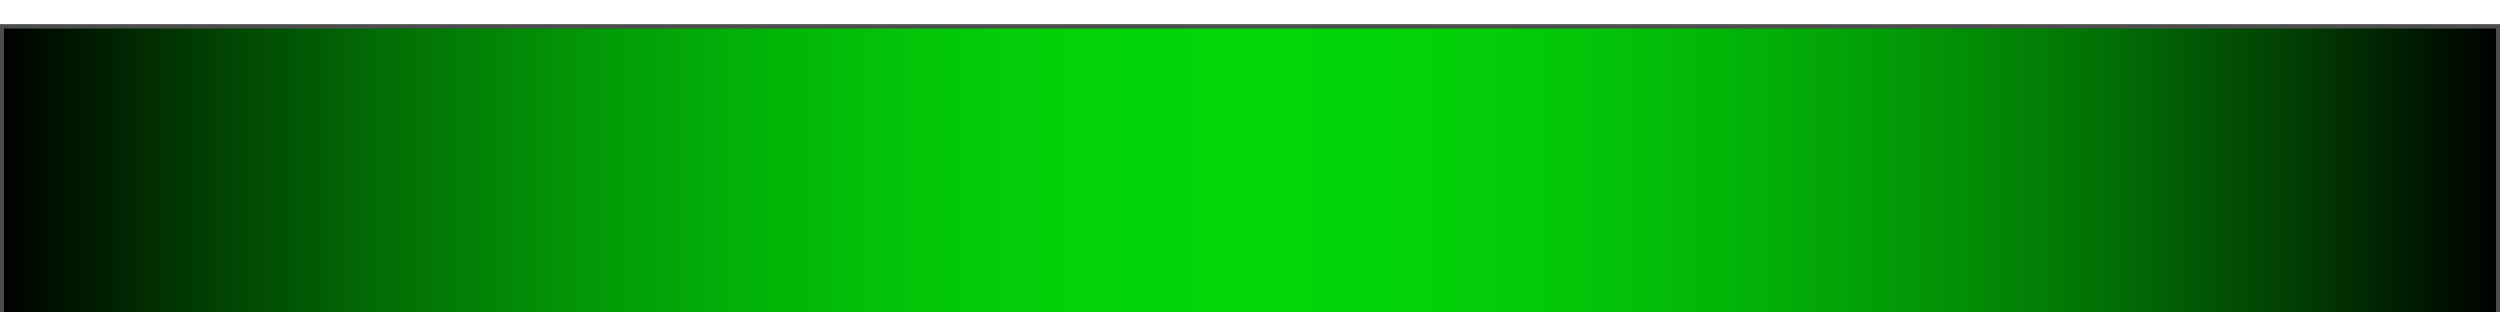 <?xml version="1.0" encoding="utf-8"?>
<!-- Generator: Adobe Illustrator 17.1.0, SVG Export Plug-In . SVG Version: 6.00 Build 0)  -->
<!DOCTYPE svg PUBLIC "-//W3C//DTD SVG 1.1//EN" "http://www.w3.org/Graphics/SVG/1.1/DTD/svg11.dtd">
<svg version="1.1" xmlns="http://www.w3.org/2000/svg" xmlns:xlink="http://www.w3.org/1999/xlink" x="0px" y="0px" width="624px"
	 height="78px" viewBox="0 0 624 78" enable-background="new 0 0 624 78" xml:space="preserve">
<g id="normal">
	<linearGradient id="SVGID_1_" gradientUnits="userSpaceOnUse" x1="313.445" y1="85.464" x2="313.445" y2="1.978">
		<stop  offset="0" style="stop-color:#000000"/>
		<stop  offset="1" style="stop-color:#000000"/>
	</linearGradient>
	<path display="none" opacity="0.1" fill-rule="evenodd" clip-rule="evenodd" fill="url(#SVGID_1_)" d="M7.345,85.464l22.964-57.889
		C35.085,13.64,47.869,4.584,62.91,4.496l251.051-2.518l251.146,2.518c15.035,0.089,27.828,9.159,32.596,23.113l21.843,57.855H7.345
		z"/>
	<linearGradient id="SVGID_2_" gradientUnits="userSpaceOnUse" x1="313.473" y1="83.388" x2="313.473" y2="4.053">
		<stop  offset="0" style="stop-color:#000000"/>
		<stop  offset="1" style="stop-color:#000000"/>
	</linearGradient>
	<path display="none" opacity="0.1" fill-rule="evenodd" clip-rule="evenodd" fill="url(#SVGID_2_)" d="M10.331,83.388
		l21.827-55.023c4.524-13.192,16.585-21.71,30.763-21.794l251.06-2.518l251.107,2.518c14.189,0.084,26.248,8.613,30.73,21.731
		l20.796,55.086H10.331z"/>
	<g display="none">
		<linearGradient id="SVGID_3_" gradientUnits="userSpaceOnUse" x1="313.5" y1="6.129" x2="313.5" y2="81.312">
			<stop  offset="0.378" style="stop-color:#065810"/>
			<stop  offset="1" style="stop-color:#0C7F1E"/>
		</linearGradient>
		<path display="inline" fill-rule="evenodd" clip-rule="evenodd" fill="url(#SVGID_3_)" d="M13.317,81.312l20.729-52.255
			C38.386,16.263,49.939,8.723,62.932,8.646L314,6.129l251.068,2.518c12.993,0.077,24.546,7.617,28.886,20.411l19.729,52.255H13.317
			z"/>
	</g>
	<g display="none" opacity="0.5">
		<path display="inline" fill="#FFFFFF" d="M314,7.129l251.062,2.518c12.935,0.076,23.904,7.822,27.957,19.764l19.218,50.902H14.79
			l20.186-50.886l0.009-0.024l0.008-0.024c4.041-11.911,15.01-19.656,27.949-19.732L314,7.129 M314,6.129L62.932,8.646
			c-12.993,0.077-24.546,7.617-28.886,20.411L13.317,81.312h600.366l-19.729-52.255c-4.341-12.794-15.893-20.334-28.886-20.411
			L314,6.129L314,6.129z"/>
	</g>
	<linearGradient id="SVGID_4_" gradientUnits="userSpaceOnUse" x1="312.507" y1="8.684" x2="312.507" y2="170.655">
		<stop  offset="0" style="stop-color:#FFFFFF;stop-opacity:0.7"/>
		<stop  offset="0.5" style="stop-color:#FFFFFF;stop-opacity:0"/>
	</linearGradient>
	<path display="none" opacity="0.15" fill-rule="evenodd" clip-rule="evenodd" fill="url(#SVGID_4_)" d="M309.277,8.684
		c431.969,0,464.112,161.971,4.155,161.971C-150.632,170.655-112.479,8.684,309.277,8.684L309.277,8.684z"/>
	<g>
		<linearGradient id="SVGID_5_" gradientUnits="userSpaceOnUse" x1="0.5" y1="43.721" x2="623.5" y2="43.721">
			<stop  offset="0" style="stop-color:#000000"/>
			<stop  offset="0.013" style="stop-color:#000B00"/>
			<stop  offset="0.084" style="stop-color:#014003"/>
			<stop  offset="0.155" style="stop-color:#026E05"/>
			<stop  offset="0.226" style="stop-color:#029406"/>
			<stop  offset="0.296" style="stop-color:#02B107"/>
			<stop  offset="0.366" style="stop-color:#03C508"/>
			<stop  offset="0.434" style="stop-color:#03D209"/>
			<stop  offset="0.5" style="stop-color:#03D609"/>
			<stop  offset="0.566" style="stop-color:#03D209"/>
			<stop  offset="0.634" style="stop-color:#03C508"/>
			<stop  offset="0.704" style="stop-color:#02B107"/>
			<stop  offset="0.774" style="stop-color:#029406"/>
			<stop  offset="0.845" style="stop-color:#026E05"/>
			<stop  offset="0.916" style="stop-color:#014003"/>
			<stop  offset="0.987" style="stop-color:#000B00"/>
			<stop  offset="1" style="stop-color:#000000"/>
		</linearGradient>
		<rect x="0.5" y="6.629" fill-rule="evenodd" clip-rule="evenodd" fill="url(#SVGID_5_)" width="623" height="74.184"/>
		<path fill="#4D4D4D" d="M623,7.129v73.184H1V7.129H623 M624,6.129H0v75.184h624V6.129L624,6.129z"/>
	</g>
</g>
<g id="active">
	<linearGradient id="SVGID_6_" gradientUnits="userSpaceOnUse" x1="313.445" y1="85.464" x2="313.445" y2="1.978">
		<stop  offset="0" style="stop-color:#000000"/>
		<stop  offset="1" style="stop-color:#000000"/>
	</linearGradient>
	<path display="none" opacity="0.1" fill-rule="evenodd" clip-rule="evenodd" fill="url(#SVGID_6_)" d="M7.345,85.464l22.964-57.889
		C35.085,13.64,47.869,4.584,62.91,4.496l251.051-2.518l251.146,2.518c15.035,0.089,27.828,9.159,32.596,23.113l21.843,57.855H7.345
		z"/>
	<linearGradient id="SVGID_7_" gradientUnits="userSpaceOnUse" x1="313.473" y1="83.388" x2="313.473" y2="4.053">
		<stop  offset="0" style="stop-color:#000000"/>
		<stop  offset="1" style="stop-color:#000000"/>
	</linearGradient>
	<path display="none" opacity="0.1" fill-rule="evenodd" clip-rule="evenodd" fill="url(#SVGID_7_)" d="M10.331,83.388
		l21.827-55.023c4.524-13.192,16.585-21.71,30.763-21.794l251.06-2.518l251.107,2.518c14.189,0.084,26.248,8.613,30.73,21.731
		l20.796,55.086H10.331z"/>
	<g display="none">
		<linearGradient id="SVGID_8_" gradientUnits="userSpaceOnUse" x1="313.5" y1="6.129" x2="313.5" y2="81.312">
			<stop  offset="0.378" style="stop-color:#065810"/>
			<stop  offset="1" style="stop-color:#0C7F1E"/>
		</linearGradient>
		<path display="inline" fill-rule="evenodd" clip-rule="evenodd" fill="url(#SVGID_8_)" d="M13.317,81.312l20.729-52.255
			C38.386,16.263,49.939,8.723,62.932,8.646L314,6.129l251.068,2.518c12.993,0.077,24.546,7.617,28.886,20.411l19.729,52.255H13.317
			z"/>
	</g>
	<g display="none" opacity="0.5">
		<path display="inline" fill="#FFFFFF" d="M314,7.129l251.062,2.518c12.935,0.076,23.904,7.822,27.957,19.764l19.218,50.902H14.79
			l20.186-50.886l0.009-0.024l0.008-0.024c4.041-11.911,15.01-19.656,27.949-19.732L314,7.129 M314,6.129L62.932,8.646
			c-12.993,0.077-24.546,7.617-28.886,20.411L13.317,81.312h600.366l-19.729-52.255c-4.341-12.794-15.893-20.334-28.886-20.411
			L314,6.129L314,6.129z"/>
	</g>
	<linearGradient id="SVGID_9_" gradientUnits="userSpaceOnUse" x1="312.507" y1="8.684" x2="312.507" y2="170.655">
		<stop  offset="0" style="stop-color:#FFFFFF;stop-opacity:0.7"/>
		<stop  offset="0.5" style="stop-color:#FFFFFF;stop-opacity:0"/>
	</linearGradient>
	<path display="none" opacity="0.15" fill-rule="evenodd" clip-rule="evenodd" fill="url(#SVGID_9_)" d="M309.277,8.684
		c431.969,0,464.112,161.971,4.155,161.971C-150.632,170.655-112.479,8.684,309.277,8.684L309.277,8.684z"/>
	<g>
		<linearGradient id="SVGID_10_" gradientUnits="userSpaceOnUse" x1="0.5" y1="43.721" x2="623.5" y2="43.721">
			<stop  offset="0" style="stop-color:#000000"/>
			<stop  offset="0.038" style="stop-color:#0B0B0B"/>
			<stop  offset="0.156" style="stop-color:#282828"/>
			<stop  offset="0.273" style="stop-color:#3C3C3C"/>
			<stop  offset="0.389" style="stop-color:#494949"/>
			<stop  offset="0.5" style="stop-color:#4D4D4D"/>
			<stop  offset="0.612" style="stop-color:#494949"/>
			<stop  offset="0.727" style="stop-color:#3C3C3C"/>
			<stop  offset="0.844" style="stop-color:#282828"/>
			<stop  offset="0.962" style="stop-color:#0B0B0B"/>
			<stop  offset="1" style="stop-color:#000000"/>
		</linearGradient>
		<rect x="0.5" y="6.629" fill-rule="evenodd" clip-rule="evenodd" fill="url(#SVGID_10_)" width="623" height="74.184"/>
		<path fill="#4D4D4D" d="M623,7.129v73.184H1V7.129H623 M624,6.129H0v75.184h624V6.129L624,6.129z"/>
	</g>
</g>
<g id="disabled">
	<linearGradient id="SVGID_11_" gradientUnits="userSpaceOnUse" x1="313.445" y1="85.464" x2="313.445" y2="1.978">
		<stop  offset="0" style="stop-color:#000000"/>
		<stop  offset="1" style="stop-color:#000000"/>
	</linearGradient>
	<path display="none" opacity="0.1" fill-rule="evenodd" clip-rule="evenodd" fill="url(#SVGID_11_)" d="M7.345,85.464
		l22.964-57.889C35.085,13.64,47.869,4.584,62.91,4.496l251.051-2.518l251.146,2.518c15.035,0.089,27.828,9.159,32.596,23.113
		l21.843,57.855H7.345z"/>
	<linearGradient id="SVGID_12_" gradientUnits="userSpaceOnUse" x1="313.473" y1="83.388" x2="313.473" y2="4.053">
		<stop  offset="0" style="stop-color:#000000"/>
		<stop  offset="1" style="stop-color:#000000"/>
	</linearGradient>
	<path display="none" opacity="0.1" fill-rule="evenodd" clip-rule="evenodd" fill="url(#SVGID_12_)" d="M10.331,83.388
		l21.827-55.023c4.524-13.192,16.585-21.71,30.763-21.794l251.06-2.518l251.107,2.518c14.189,0.084,26.248,8.613,30.73,21.731
		l20.796,55.086H10.331z"/>
	<g display="none">
		<linearGradient id="SVGID_13_" gradientUnits="userSpaceOnUse" x1="313.5" y1="6.129" x2="313.5" y2="81.312">
			<stop  offset="0.378" style="stop-color:#065810"/>
			<stop  offset="1" style="stop-color:#0C7F1E"/>
		</linearGradient>
		<path display="inline" fill-rule="evenodd" clip-rule="evenodd" fill="url(#SVGID_13_)" d="M13.317,81.312l20.729-52.255
			C38.386,16.263,49.939,8.723,62.932,8.646L314,6.129l251.068,2.518c12.993,0.077,24.546,7.617,28.886,20.411l19.729,52.255H13.317
			z"/>
	</g>
	<g display="none" opacity="0.5">
		<path display="inline" fill="#FFFFFF" d="M314,7.129l251.062,2.518c12.935,0.076,23.904,7.822,27.957,19.764l19.218,50.902H14.79
			l20.186-50.886l0.009-0.024l0.008-0.024c4.041-11.911,15.01-19.656,27.949-19.732L314,7.129 M314,6.129L62.932,8.646
			c-12.993,0.077-24.546,7.617-28.886,20.411L13.317,81.312h600.366l-19.729-52.255c-4.341-12.794-15.893-20.334-28.886-20.411
			L314,6.129L314,6.129z"/>
	</g>
	<linearGradient id="SVGID_14_" gradientUnits="userSpaceOnUse" x1="312.507" y1="8.684" x2="312.507" y2="170.655">
		<stop  offset="0" style="stop-color:#FFFFFF;stop-opacity:0.7"/>
		<stop  offset="0.5" style="stop-color:#FFFFFF;stop-opacity:0"/>
	</linearGradient>
	<path display="none" opacity="0.15" fill-rule="evenodd" clip-rule="evenodd" fill="url(#SVGID_14_)" d="M309.277,8.684
		c431.969,0,464.112,161.971,4.155,161.971C-150.632,170.655-112.479,8.684,309.277,8.684L309.277,8.684z"/>
	<g>
		<linearGradient id="SVGID_15_" gradientUnits="userSpaceOnUse" x1="0.5" y1="43.721" x2="623.5" y2="43.721">
			<stop  offset="0" style="stop-color:#000000"/>
			<stop  offset="0.013" style="stop-color:#000B00"/>
			<stop  offset="0.084" style="stop-color:#014003"/>
			<stop  offset="0.155" style="stop-color:#026E05"/>
			<stop  offset="0.226" style="stop-color:#029406"/>
			<stop  offset="0.296" style="stop-color:#02B107"/>
			<stop  offset="0.366" style="stop-color:#03C508"/>
			<stop  offset="0.434" style="stop-color:#03D209"/>
			<stop  offset="0.5" style="stop-color:#03D609"/>
			<stop  offset="0.566" style="stop-color:#03D209"/>
			<stop  offset="0.634" style="stop-color:#03C508"/>
			<stop  offset="0.704" style="stop-color:#02B107"/>
			<stop  offset="0.774" style="stop-color:#029406"/>
			<stop  offset="0.845" style="stop-color:#026E05"/>
			<stop  offset="0.916" style="stop-color:#014003"/>
			<stop  offset="0.987" style="stop-color:#000B00"/>
			<stop  offset="1" style="stop-color:#000000"/>
		</linearGradient>
		<rect x="0.5" y="6.629" fill-rule="evenodd" clip-rule="evenodd" fill="url(#SVGID_15_)" width="623" height="74.184"/>
		<path fill="#4D4D4D" d="M623,7.129v73.184H1V7.129H623 M624,6.129H0v75.184h624V6.129L624,6.129z"/>
	</g>
</g>
<g id="_x2A__x2A__x2A_active" display="none">
	<linearGradient id="SVGID_16_" gradientUnits="userSpaceOnUse" x1="313.445" y1="83.464" x2="313.445" y2="-0.022">
		<stop  offset="0" style="stop-color:#000000"/>
		<stop  offset="1" style="stop-color:#000000"/>
	</linearGradient>
	<path display="inline" opacity="0.1" fill-rule="evenodd" clip-rule="evenodd" fill="url(#SVGID_16_)" d="M7.345,83.464
		l22.964-57.889C35.085,11.64,47.869,2.584,62.91,2.496l251.051-2.518l251.146,2.518c15.035,0.089,27.828,9.159,32.596,23.113
		l21.843,57.855H7.345z"/>
	<linearGradient id="SVGID_17_" gradientUnits="userSpaceOnUse" x1="313.473" y1="81.388" x2="313.473" y2="2.053">
		<stop  offset="0" style="stop-color:#000000"/>
		<stop  offset="1" style="stop-color:#000000"/>
	</linearGradient>
	<path display="inline" opacity="0.1" fill-rule="evenodd" clip-rule="evenodd" fill="url(#SVGID_17_)" d="M10.331,81.388
		l21.827-55.023c4.524-13.192,16.585-21.71,30.763-21.794l251.06-2.518l251.107,2.518c14.189,0.084,26.248,8.613,30.73,21.731
		l20.796,55.086H10.331z"/>
	<g display="inline">
		<path fill-rule="evenodd" clip-rule="evenodd" fill="#303030" d="M13.317,79.312l20.729-52.255
			C38.386,14.263,49.939,6.723,62.932,6.646L314,4.129l251.068,2.518c12.993,0.077,24.546,7.617,28.886,20.411l19.729,52.255H13.317
			z"/>
	</g>
	<g display="inline" opacity="0.5">
		<path fill="#FFFFFF" d="M314,5.129l251.062,2.518c12.935,0.076,23.904,7.822,27.957,19.764l19.218,50.902H14.79l20.186-50.886
			l0.009-0.024l0.008-0.024c4.041-11.911,15.01-19.656,27.949-19.732L314,5.129 M314,4.129L62.932,6.646
			c-12.993,0.077-24.546,7.617-28.886,20.411L13.317,79.312h600.366l-19.729-52.255c-4.341-12.794-15.893-20.334-28.886-20.411
			L314,4.129L314,4.129z"/>
	</g>
	<linearGradient id="SVGID_18_" gradientUnits="userSpaceOnUse" x1="312.507" y1="6.684" x2="312.507" y2="168.655">
		<stop  offset="0" style="stop-color:#FFFFFF;stop-opacity:0.7"/>
		<stop  offset="0.524" style="stop-color:#FFFFFF;stop-opacity:0"/>
	</linearGradient>
	<path opacity="0.15" fill-rule="evenodd" clip-rule="evenodd" fill="url(#SVGID_18_)" d="M309.025,6.684
		c465.65,0,500.299,161.971,4.479,161.971C-186.743,168.655-145.616,6.684,309.025,6.684L309.025,6.684z"/>
</g>
<g id="_x2A__x2A__x2A_disabled" display="none">
	<linearGradient id="SVGID_19_" gradientUnits="userSpaceOnUse" x1="313.445" y1="83.464" x2="313.445" y2="-0.022">
		<stop  offset="0" style="stop-color:#000000"/>
		<stop  offset="1" style="stop-color:#000000"/>
	</linearGradient>
	<path display="inline" opacity="0.1" fill-rule="evenodd" clip-rule="evenodd" fill="url(#SVGID_19_)" d="M7.345,83.464
		l22.964-57.889C35.085,11.64,47.869,2.584,62.91,2.496l251.051-2.518l251.146,2.518c15.035,0.089,27.828,9.159,32.596,23.113
		l21.843,57.855H7.345z"/>
	<linearGradient id="SVGID_20_" gradientUnits="userSpaceOnUse" x1="313.473" y1="81.388" x2="313.473" y2="2.053">
		<stop  offset="0" style="stop-color:#000000"/>
		<stop  offset="1" style="stop-color:#000000"/>
	</linearGradient>
	<path display="inline" opacity="0.1" fill-rule="evenodd" clip-rule="evenodd" fill="url(#SVGID_20_)" d="M10.331,81.388
		l21.827-55.023c4.524-13.192,16.585-21.71,30.763-21.794l251.06-2.518l251.107,2.518c14.189,0.084,26.248,8.613,30.73,21.731
		l20.796,55.086H10.331z"/>
	<g display="inline">
		<linearGradient id="SVGID_21_" gradientUnits="userSpaceOnUse" x1="313.5" y1="4.129" x2="313.5" y2="79.312">
			<stop  offset="0.378" style="stop-color:#065810"/>
			<stop  offset="1" style="stop-color:#0C7F1E"/>
		</linearGradient>
		<path fill-rule="evenodd" clip-rule="evenodd" fill="url(#SVGID_21_)" d="M13.317,79.312l20.729-52.255
			C38.386,14.263,49.939,6.723,62.932,6.646L314,4.129l251.068,2.518c12.993,0.077,24.546,7.617,28.886,20.411l19.729,52.255H13.317
			z"/>
	</g>
	<g display="inline" opacity="0.5">
		<path fill="#FFFFFF" d="M314,5.129l251.062,2.518c12.935,0.076,23.904,7.822,27.957,19.764l19.218,50.902H14.79l20.186-50.886
			l0.009-0.024l0.008-0.024c4.041-11.911,15.01-19.656,27.949-19.732L314,5.129 M314,4.129L62.932,6.646
			c-12.993,0.077-24.546,7.617-28.886,20.411L13.317,79.312h600.366l-19.729-52.255c-4.341-12.794-15.893-20.334-28.886-20.411
			L314,4.129L314,4.129z"/>
	</g>
	<linearGradient id="SVGID_22_" gradientUnits="userSpaceOnUse" x1="312.507" y1="6.684" x2="312.507" y2="168.655">
		<stop  offset="0" style="stop-color:#FFFFFF;stop-opacity:0.7"/>
		<stop  offset="0.5" style="stop-color:#FFFFFF;stop-opacity:0"/>
	</linearGradient>
	<path display="inline" opacity="0.15" fill-rule="evenodd" clip-rule="evenodd" fill="url(#SVGID_22_)" d="M309.277,6.684
		c431.969,0,464.112,161.971,4.155,161.971C-150.632,168.655-112.479,6.684,309.277,6.684L309.277,6.684z"/>
</g>
</svg>
